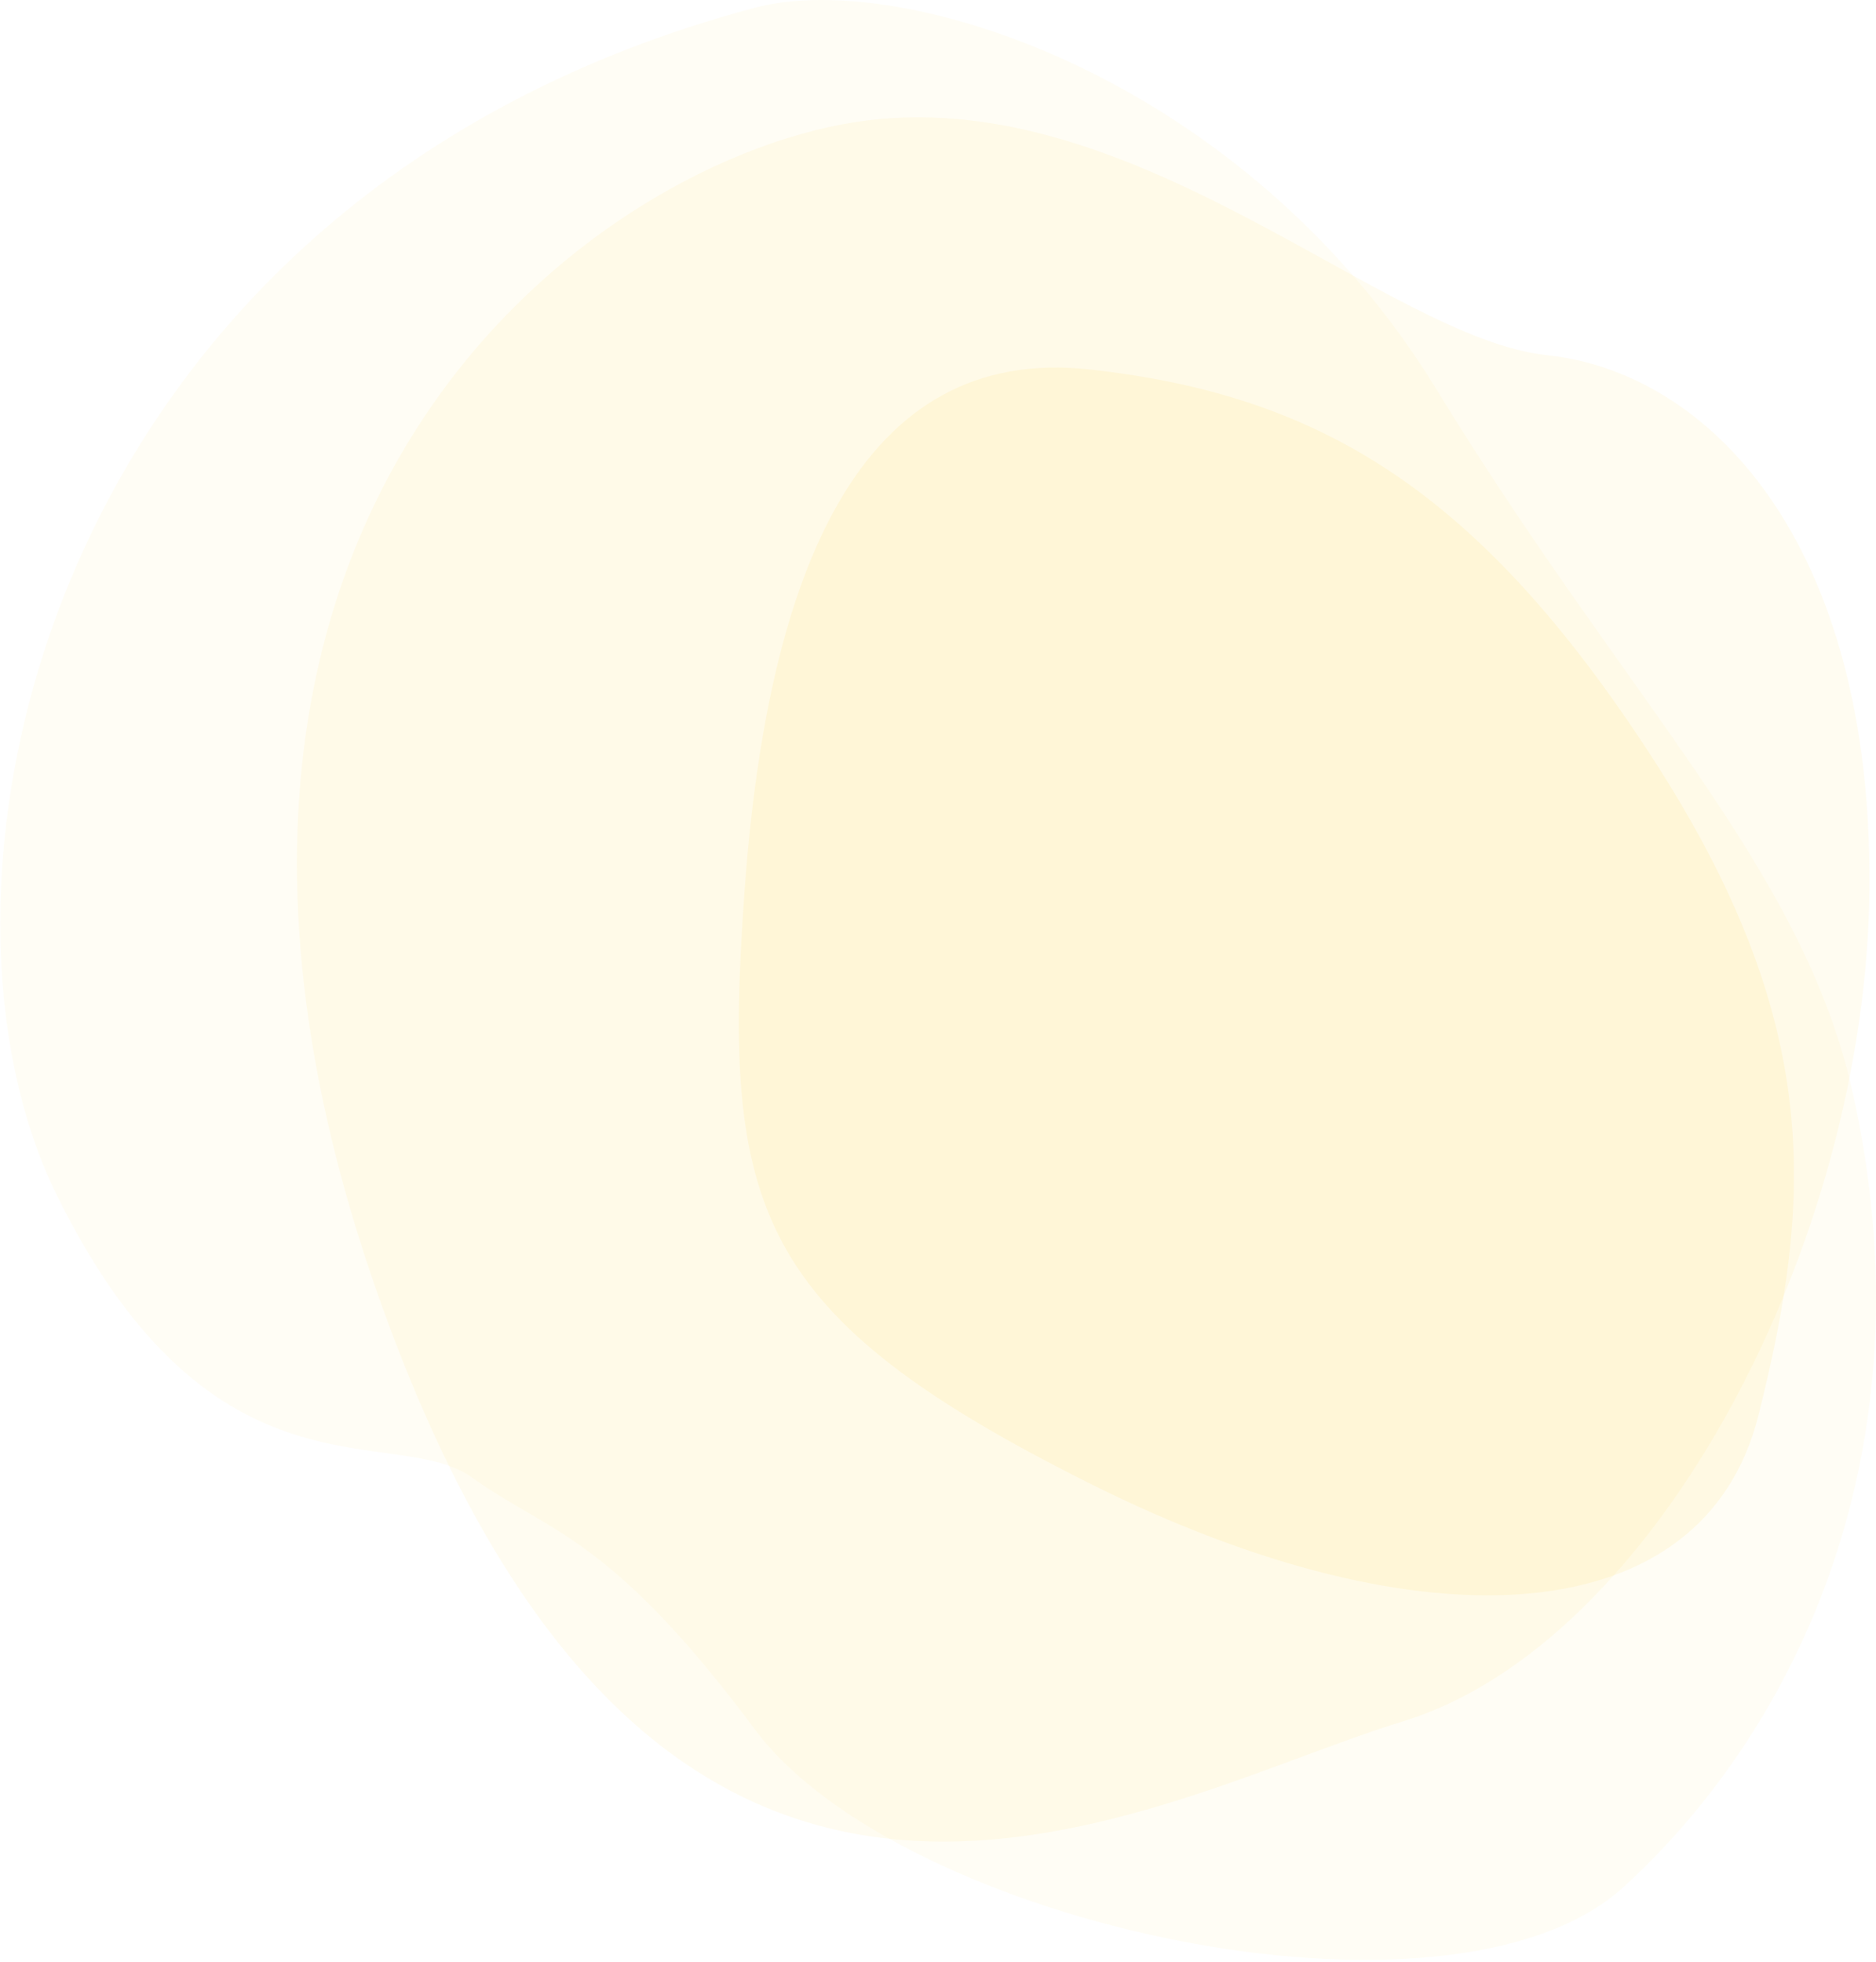 <?xml version="1.0" encoding="UTF-8"?>
<svg width="880px" height="920px" viewBox="0 0 880 920" version="1.1" xmlns="http://www.w3.org/2000/svg" xmlns:xlink="http://www.w3.org/1999/xlink">
    <!-- Generator: Sketch 40.3 (33839) - http://www.bohemiancoding.com/sketch -->
    <title>Group 55</title>
    <desc>Created with Sketch.</desc>
    <defs></defs>
    <g id="APP" stroke="none" stroke-width="1" fill="none" fill-rule="evenodd">
        <g transform="translate(-480, -3456)" id="Group-55" fill="#FAD214">
            <g transform="translate(920, 3916) scale(-1, 1) translate(-920, -3916) translate(480, 3456)">
                <path d="M118.312,884.873 C199.665,959.172 457.705,902.629 525.873,811.072 C594.042,719.515 622.266,719.024 658.475,692.962 C694.685,666.901 780.007,709.135 853.303,560.609 C926.599,412.084 857.921,92.116 525.924,3.636 C456.332,-14.912 295.608,36.409 206.035,182.854 C116.462,329.3 34.342,406.666 10.792,512.986 C-26.094,679.513 36.959,810.575 118.312,884.873 Z" id="Path-39-Copy-6" opacity="0.04"></path>
                <path d="M3.081,417.493 C1.434,252.919 79.019,174.568 154.281,166.583 C229.543,158.597 345.476,41.023 472.56,56.395 C599.644,71.767 834.569,240.969 700.784,612.602 C567,984.235 341.29,843.734 221.998,807.288 C102.707,770.842 4.728,582.068 3.081,417.493 Z" id="Path-39-Copy-7" opacity="0.06"></path>
                <path d="M55.157,663.785 C29.697,562.387 24.389,479.19 105.527,354.433 C186.664,229.677 261.064,185.207 368.778,173.278 C476.493,161.349 519.869,267.885 530.707,417.391 C541.546,566.896 526.054,617.015 368.778,695.725 C211.502,774.434 80.617,765.182 55.157,663.785 Z" id="Path-39-Copy-8" opacity="0.08"></path>
            </g>
        </g>
    </g>
</svg>